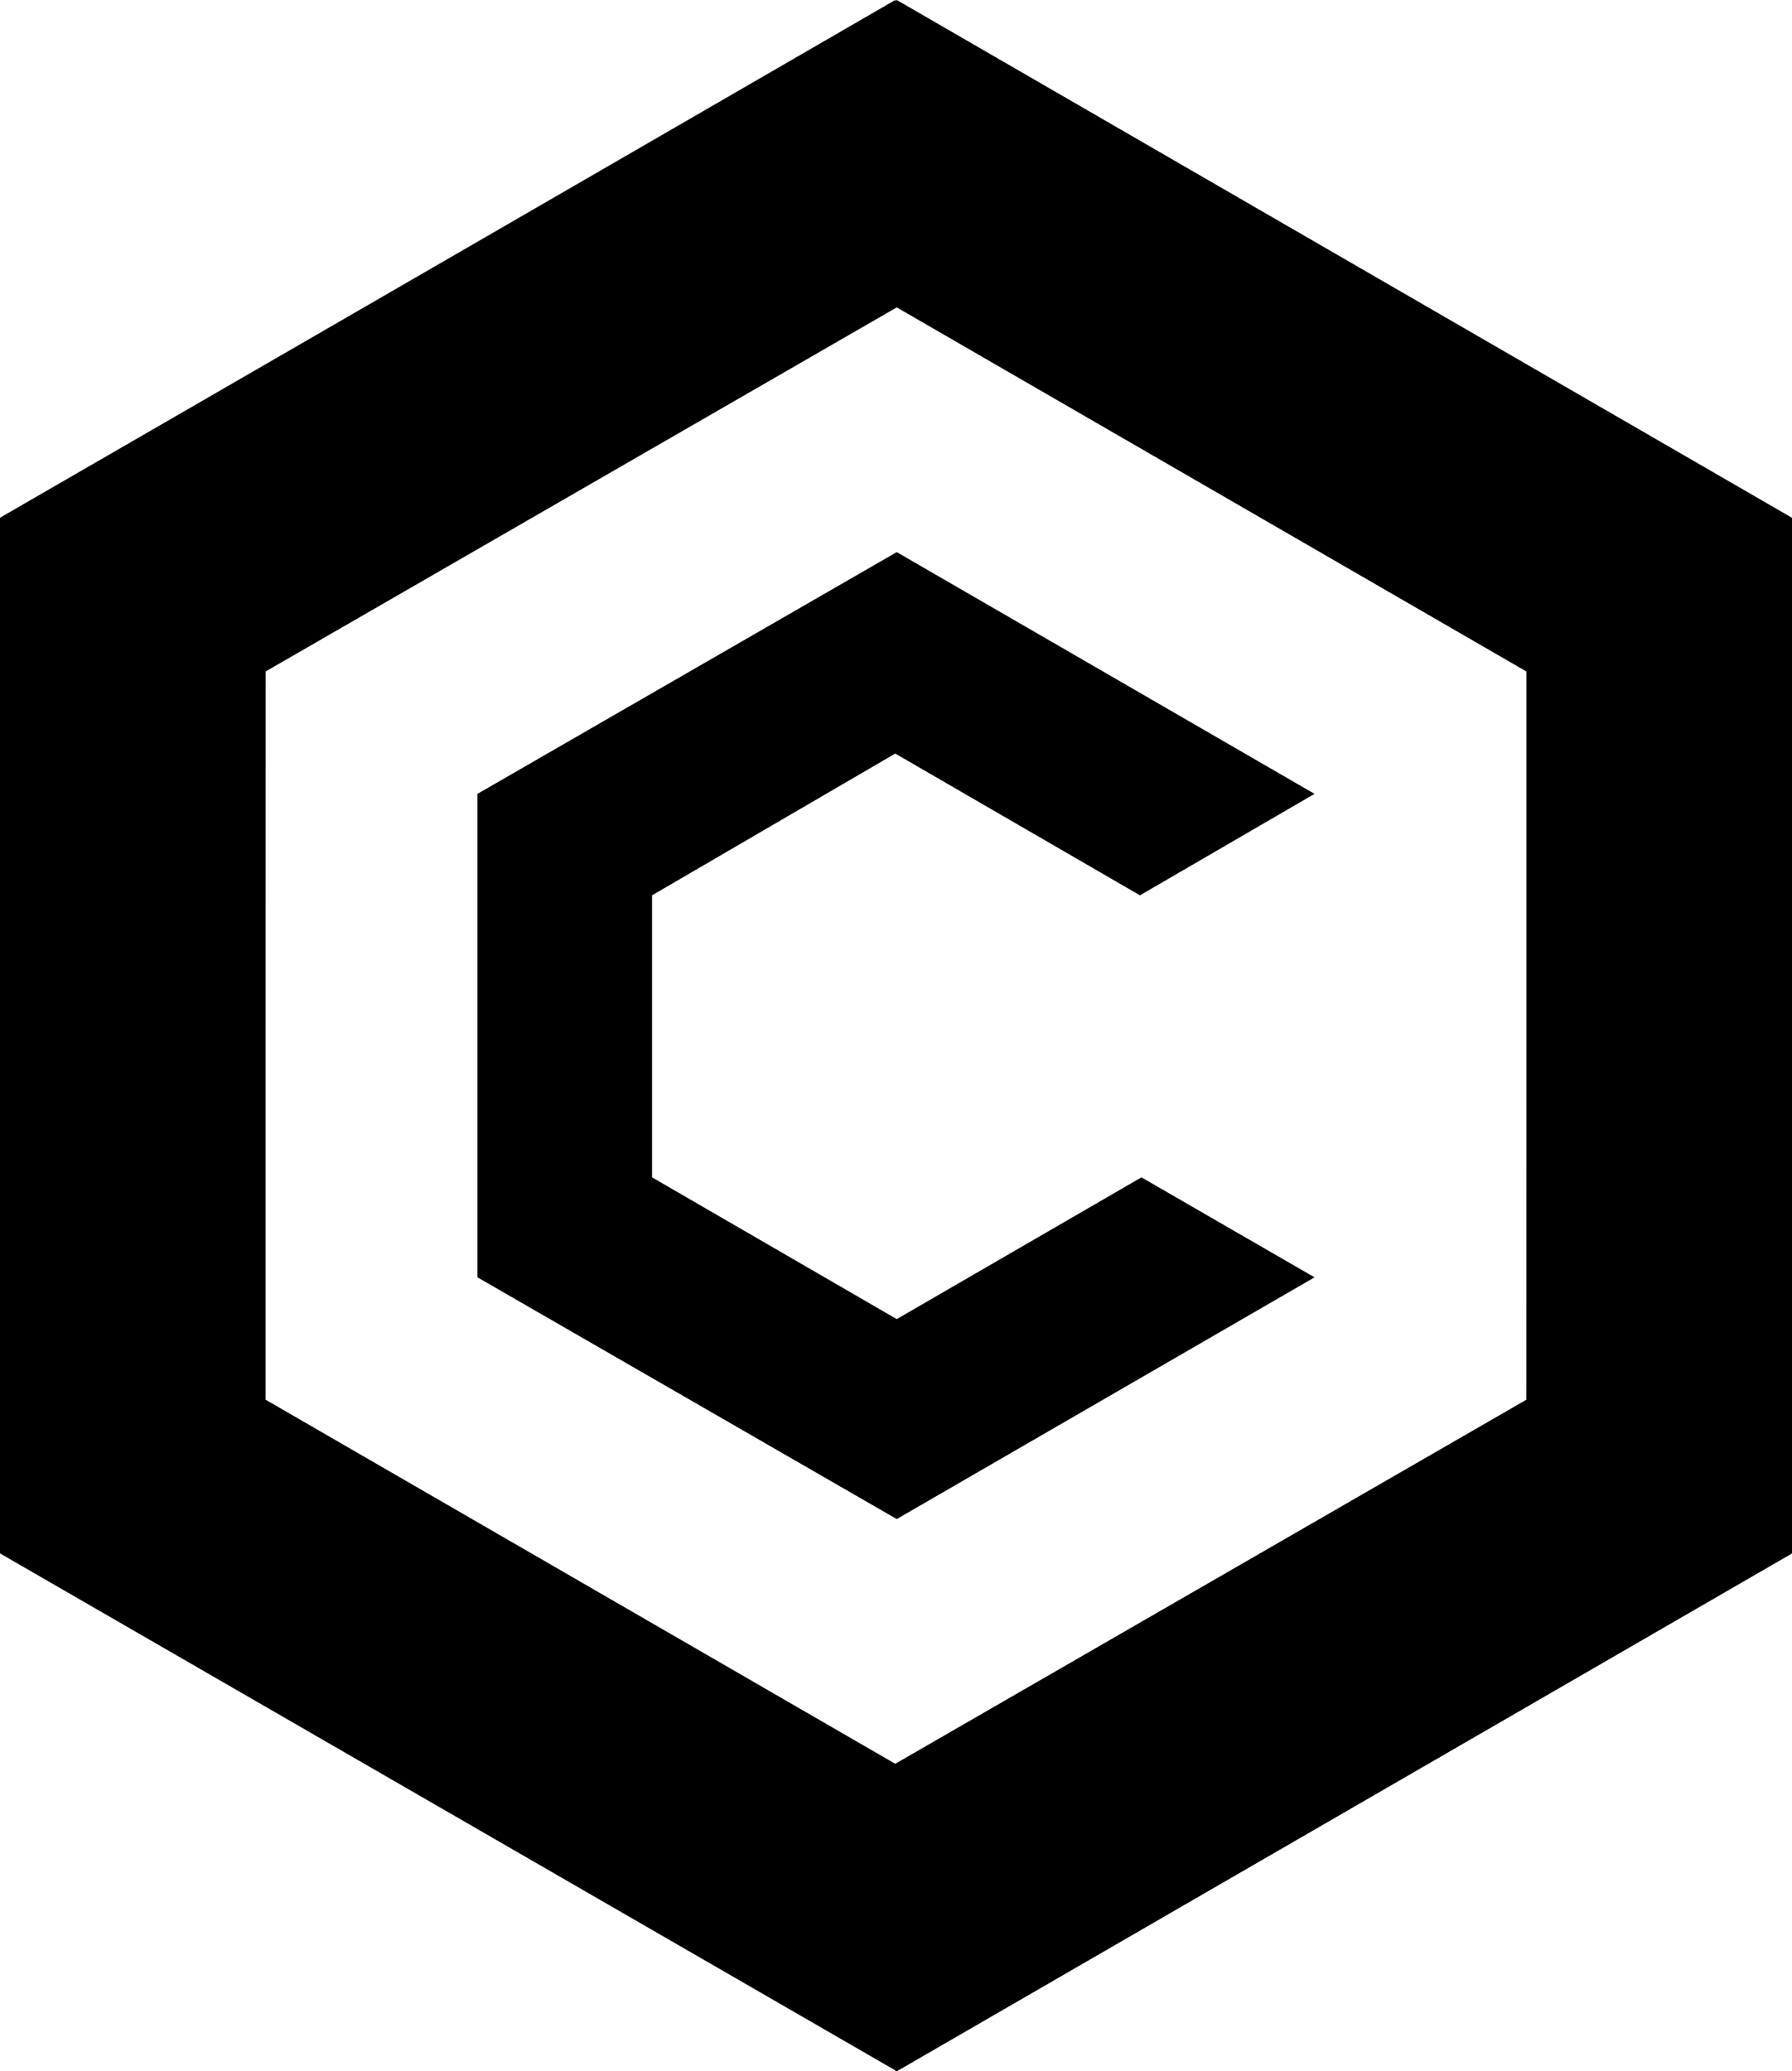 <svg xmlns="http://www.w3.org/2000/svg" version="1.1" id="Layer_1" x="0" y="0" viewBox="0 0 120.1 138.8" style="enable-background:new 0 0 120.1 138.8" xml:space="preserve"><style>.st0{fill:#000000}</style><path class="st0" d="M60.1 0 0 34.7v69.4l60.1 34.7 60-34.7V34.7L60.1 0zm42.2 93.8L60 118.2 17.8 93.8V45l42.3-24.4L102.3 45v48.8z" fill="#000000"/><linearGradient id="SVGID_1_" gradientUnits="userSpaceOnUse" x1="90.117" y1="1.087" x2="90.117" y2="70.488" gradientTransform="matrix(1 0 0 -1 0 139.89)" fill="#000000"><stop offset="0" style="stop-color:#000000" fill="#000000"/><stop offset="1" style="stop-color:#000000;stop-opacity:0" fill="#000000"/></linearGradient><path d="m60.1 138.8 60-34.7V34.7L60.1 0v20.6L102.3 45v48.9L60 118.3v20.5z" style="fill:url(#SVGID_1_)"/><linearGradient id="SVGID_00000034064843000503835000000005854543727190432132_" gradientUnits="userSpaceOnUse" x1="30.023" y1="139.89" x2="30.023" y2="70.488" gradientTransform="matrix(1 0 0 -1 0 139.89)" fill="#000000"><stop offset="0" style="stop-color:#000000" fill="#000000"/><stop offset="1" style="stop-color:#000000;stop-opacity:0" fill="#000000"/></linearGradient><path style="fill:url(#SVGID_00000034064843000503835000000005854543727190432132_)" d="M60 0 0 34.7v69.4l60 34.7v-20.6L17.8 93.8V44.9L60 20.6V0z"/><path class="st0" d="m88.1 85.6-28 16.2L32 85.6V53.2L60.1 37l28 16.2L76.4 60 60 50.5 43.7 60v18.9l16.4 9.5 16.4-9.5 11.6 6.7z" fill="#000000"/></svg>